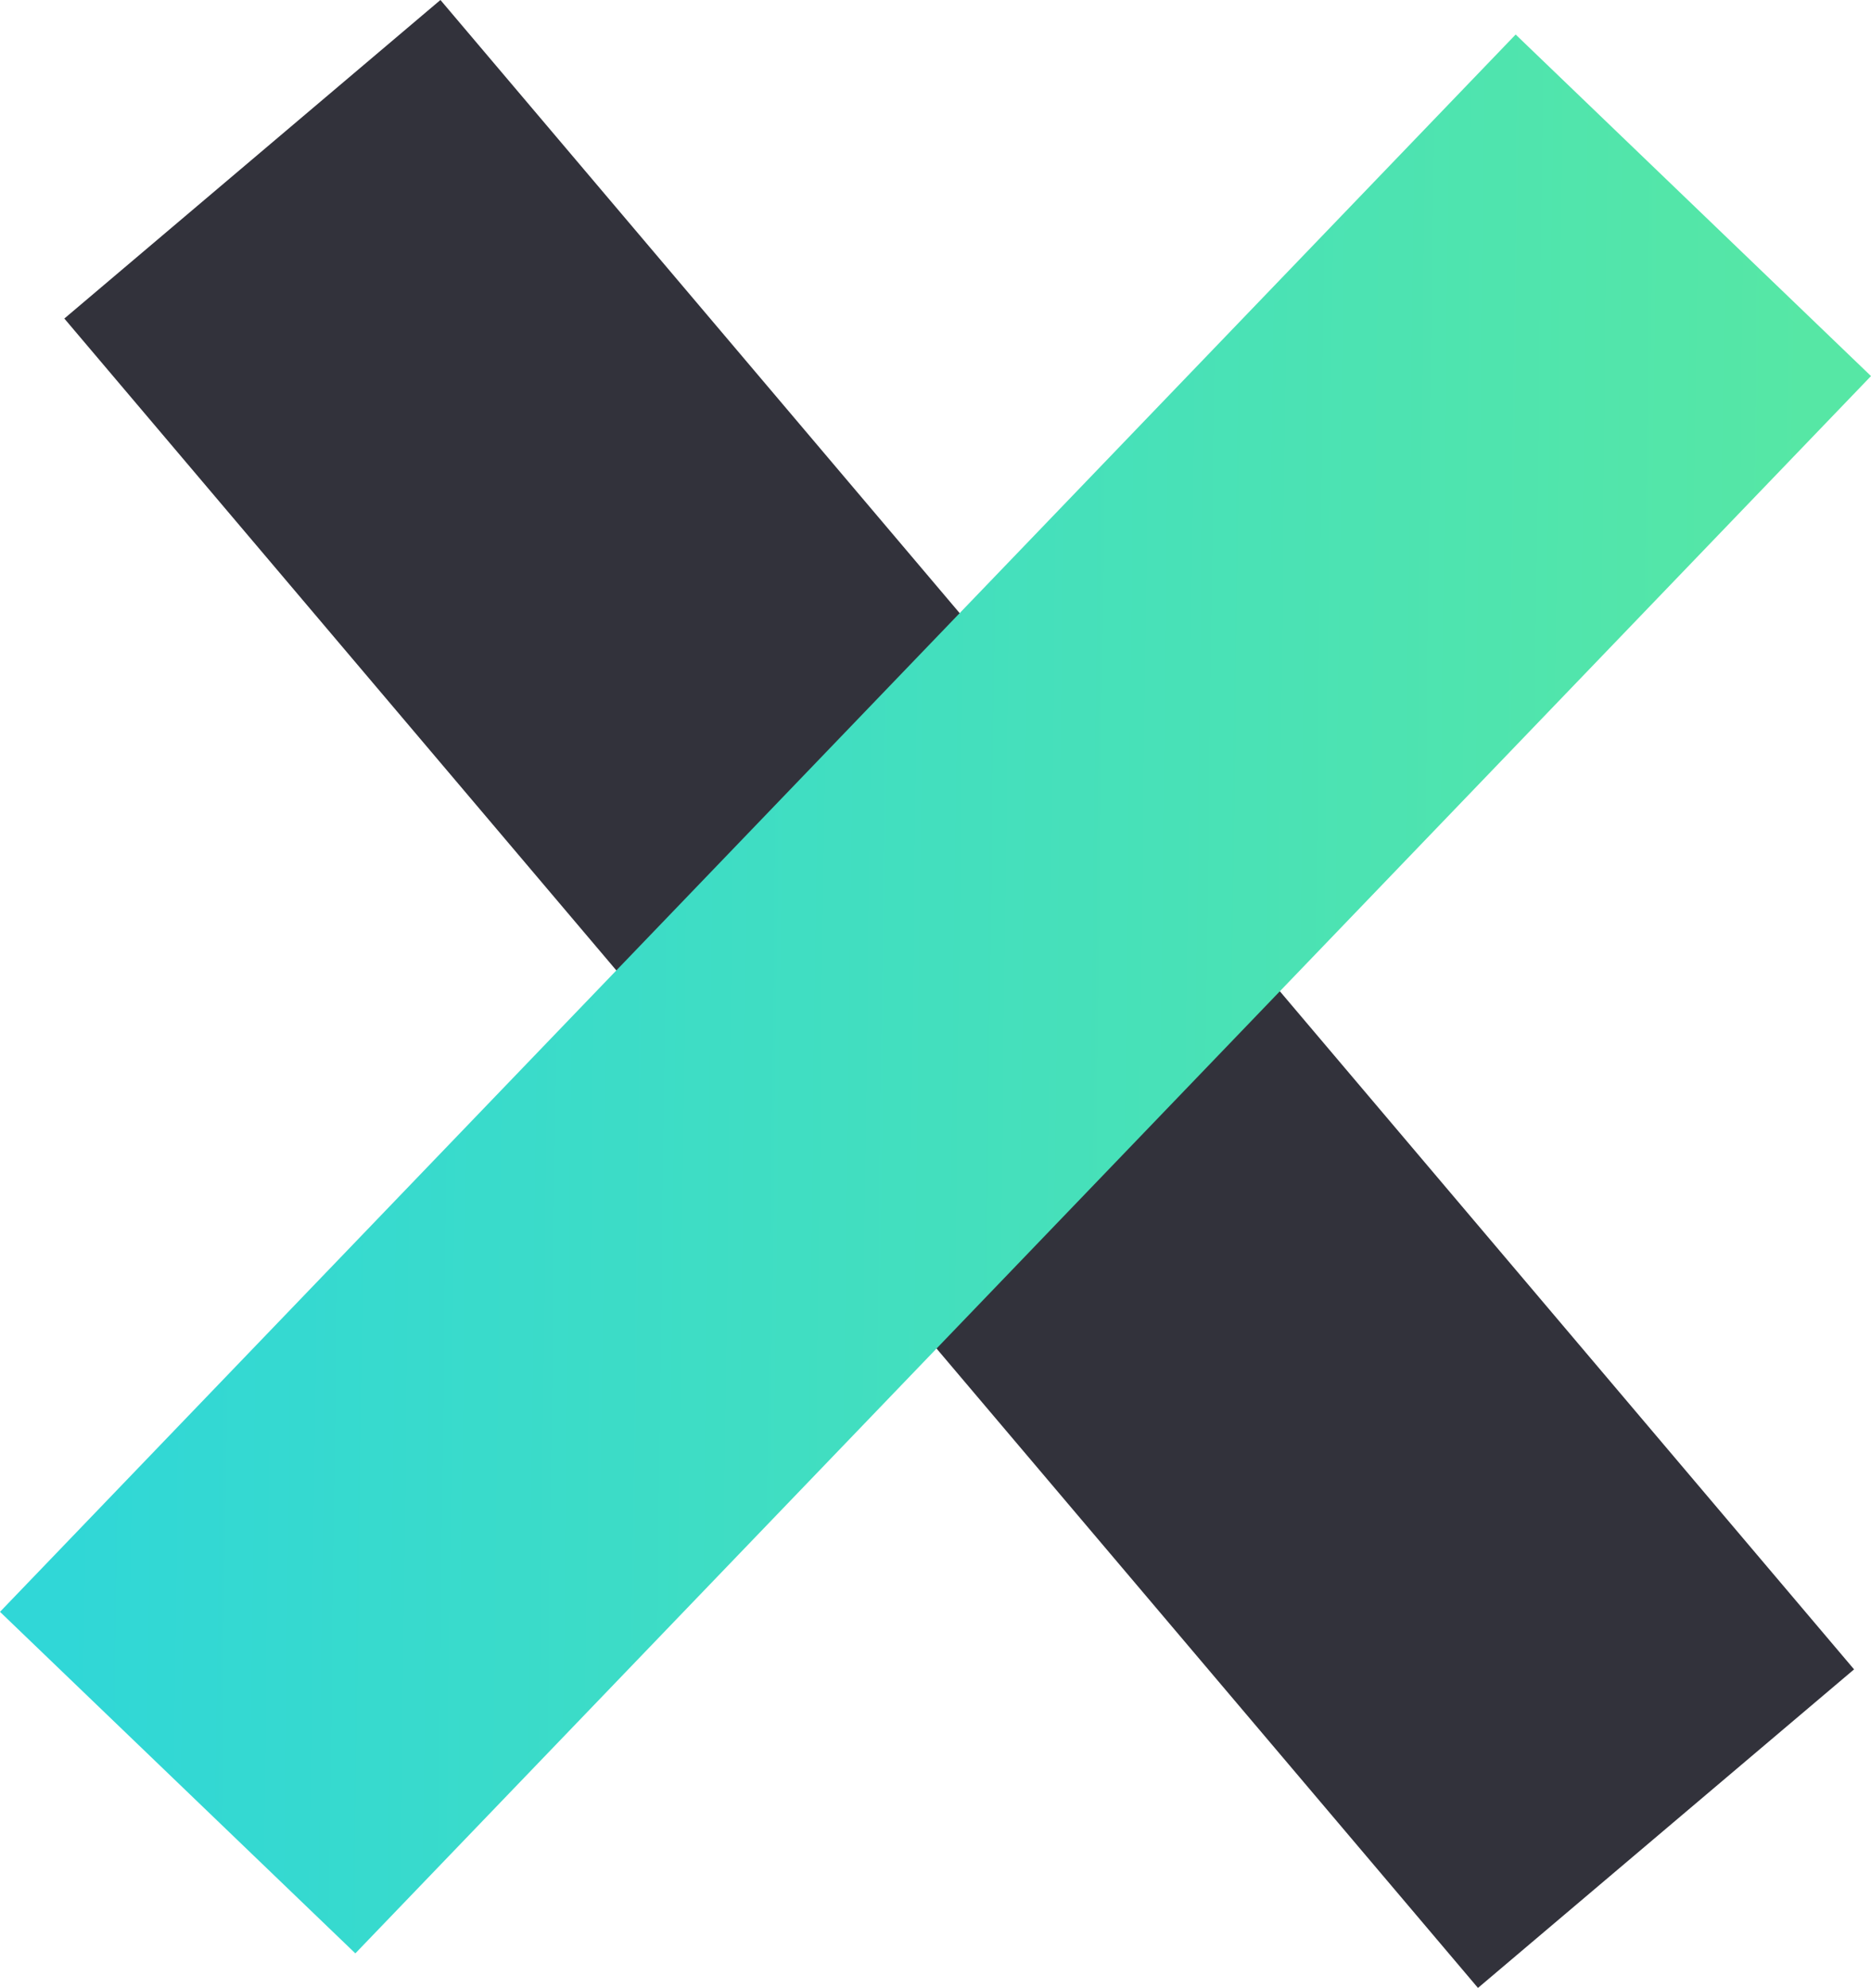 <svg xmlns="http://www.w3.org/2000/svg" xmlns:xlink="http://www.w3.org/1999/xlink" viewBox="0 0 37.963 40.33"><defs><style>.cls-1,.cls-2{fill:none;stroke-miterlimit:10;stroke-width:10px;}.cls-1{stroke:#32323b;}.cls-2{stroke:url(#New_Gradient_Swatch_1);}</style><linearGradient id="New_Gradient_Swatch_1" x1="-121.473" y1="21.405" x2="-69.927" y2="21.405" gradientTransform="matrix(0.682, 0.009, -0.009, 0.728, 84.449, 5.426)" gradientUnits="userSpaceOnUse"><stop offset="0" stop-color="#30d7d7"/><stop offset="1" stop-color="#56e7a5"/></linearGradient></defs><title>Asset 6</title><g id="Layer_2" data-name="Layer 2"><g id="Layer_1-2" data-name="Layer 1"><line class="cls-1" x1="5.121" y1="3.231" x2="33.804" y2="37.099"/><line class="cls-2" x1="34.358" y1="4.165" x2="3.605" y2="36.165"/></g></g></svg>